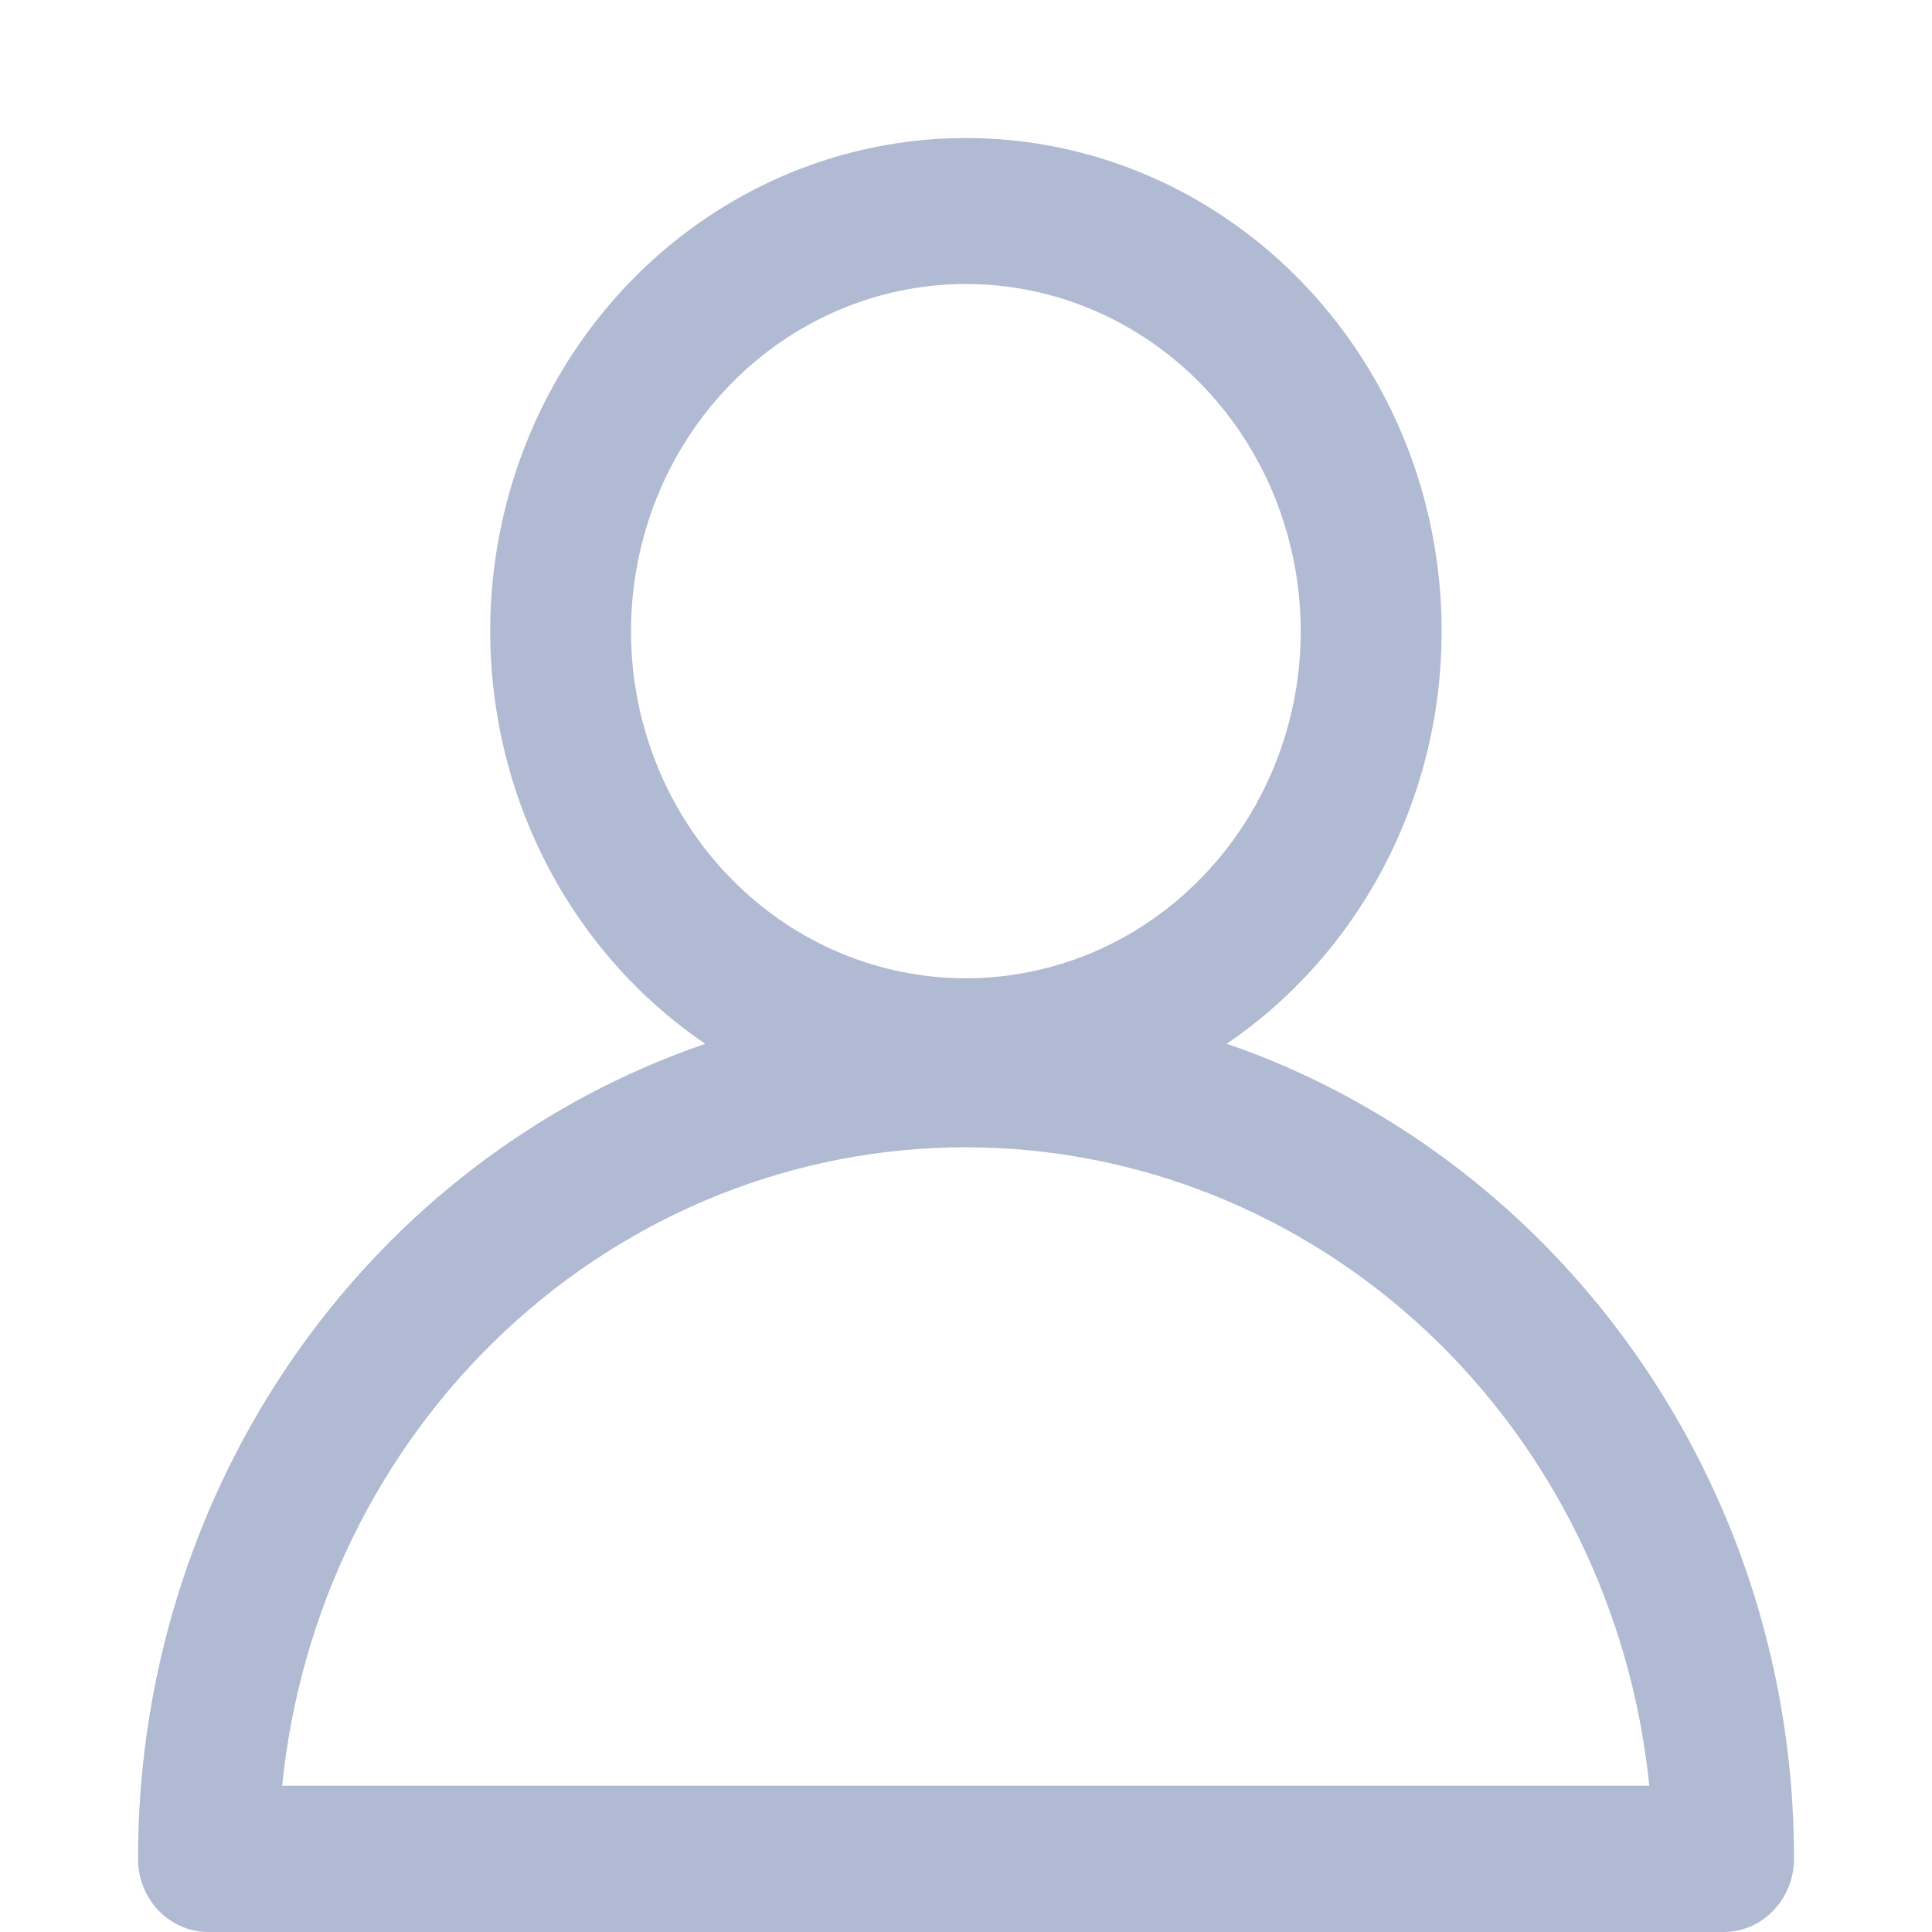 <svg width="18" height="18" viewBox="0 0 18 18" fill="none" xmlns="http://www.w3.org/2000/svg">
<path d="M16.106 14.203C15.321 12.287 13.849 10.762 12.002 9.948C11.813 9.864 11.622 9.79 11.429 9.725C11.682 9.553 11.918 9.354 12.131 9.132C12.752 8.489 13.174 7.671 13.346 6.779C13.517 5.888 13.43 4.963 13.095 4.124C12.759 3.284 12.191 2.566 11.462 2.061C10.733 1.555 9.876 1.286 8.999 1.286C8.122 1.286 7.265 1.555 6.536 2.061C5.807 2.566 5.239 3.284 4.904 4.124C4.569 4.963 4.481 5.888 4.653 6.779C4.824 7.671 5.247 8.489 5.867 9.132C6.081 9.354 6.317 9.552 6.57 9.725C6.377 9.791 6.184 9.867 5.997 9.948C4.599 10.559 3.406 11.585 2.568 12.897C1.73 14.208 1.284 15.747 1.286 17.32C1.286 17.5 1.355 17.673 1.477 17.8C1.6 17.928 1.767 18 1.94 18H16.059C16.233 18 16.4 17.928 16.522 17.8C16.645 17.673 16.714 17.5 16.714 17.32C16.716 16.25 16.51 15.192 16.108 14.207L16.106 14.203ZM8.999 2.646C9.616 2.646 10.219 2.835 10.732 3.191C11.245 3.546 11.645 4.051 11.881 4.643C12.117 5.234 12.179 5.884 12.059 6.511C11.938 7.139 11.641 7.715 11.204 8.167C10.768 8.62 10.212 8.928 9.607 9.052C9.001 9.177 8.374 9.113 7.804 8.868C7.234 8.623 6.747 8.208 6.404 7.676C6.061 7.144 5.878 6.518 5.879 5.879C5.88 5.021 6.209 4.199 6.794 3.593C7.379 2.987 8.172 2.646 8.999 2.646ZM2.629 16.637C2.793 15.005 3.535 13.494 4.712 12.395C5.888 11.297 7.414 10.689 8.997 10.689C10.58 10.689 12.107 11.297 13.283 12.395C14.459 13.494 15.201 15.005 15.366 16.637H2.629Z" fill="#B1BAD3"/>
</svg>
